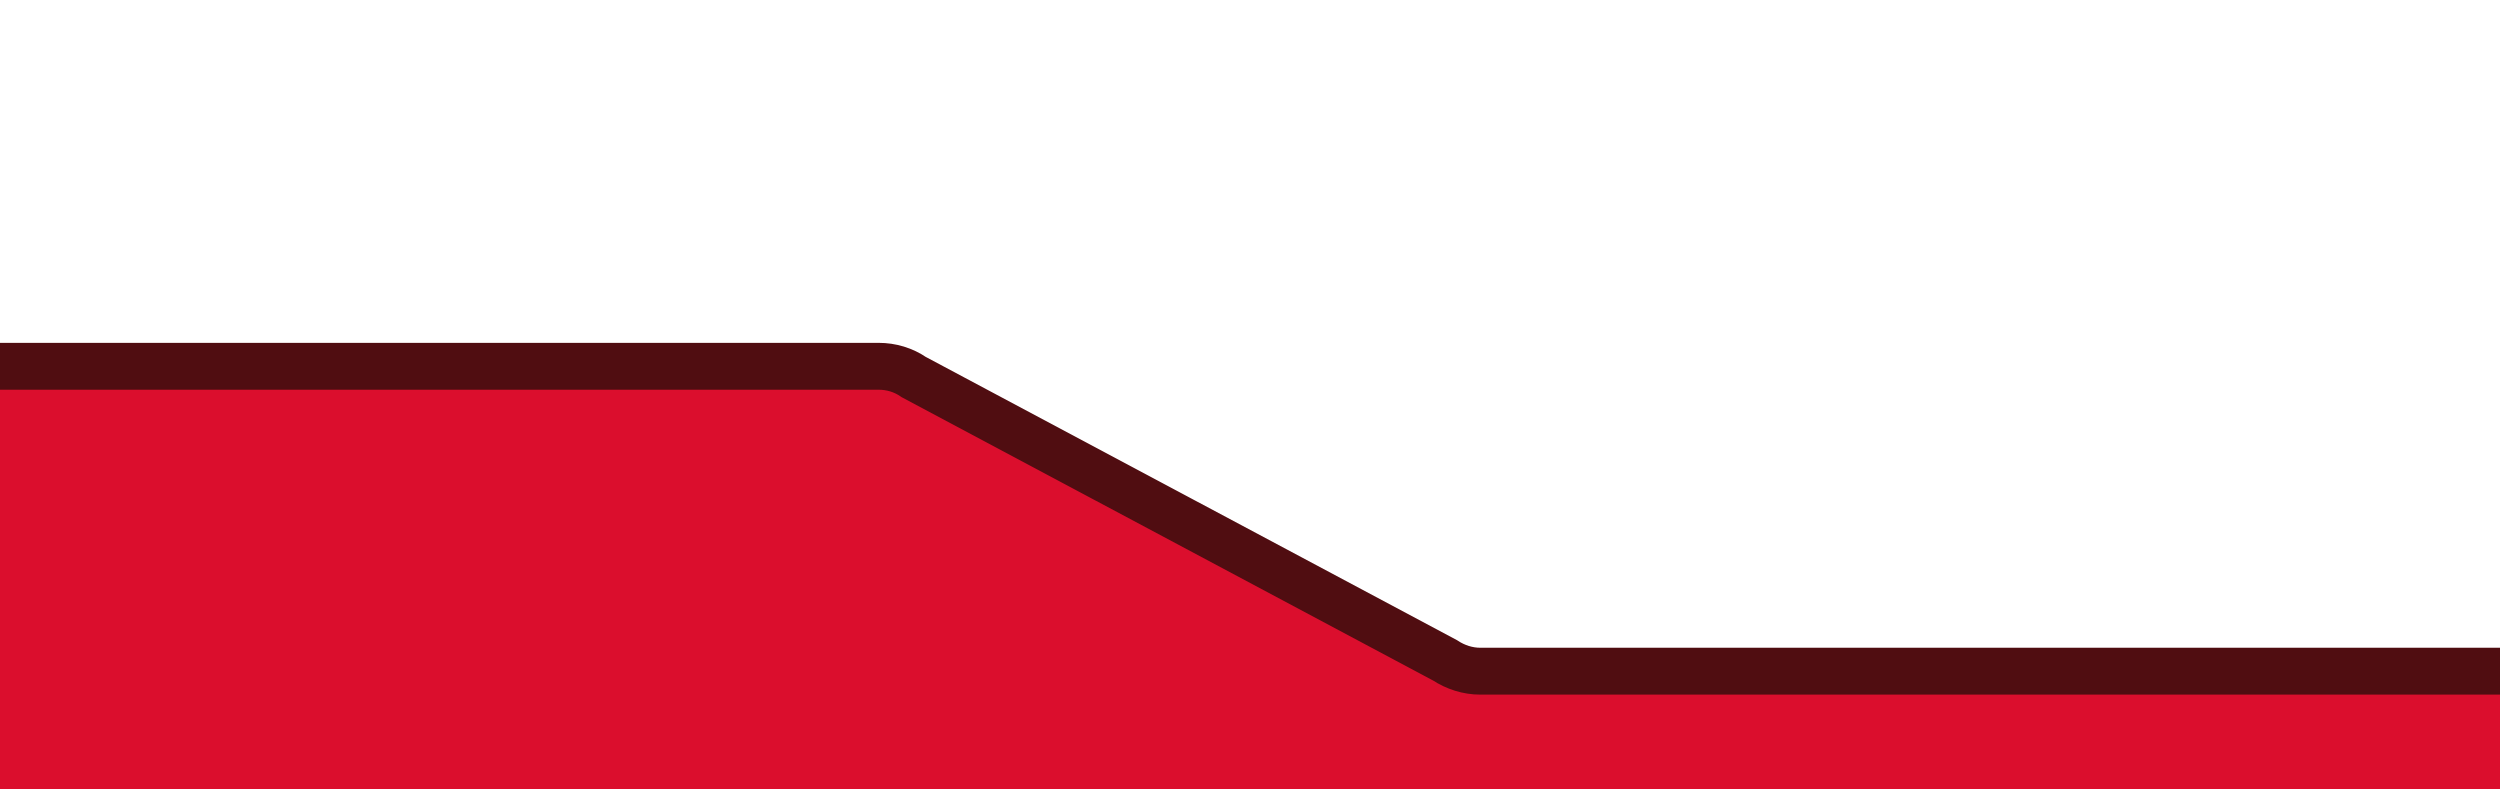 <svg width="320" height="101" viewBox="0 0 320 101" fill="none" xmlns="http://www.w3.org/2000/svg">
<g clip-path="url(#clip0)">
<path d="M323.132 101V85.912H189.475C187.869 85.912 186.306 85.406 184.96 84.521L116.981 48.276C115.636 47.349 114.073 46.885 112.467 46.885H-3.132V101.042" fill="#DB0E2D"/>
<path d="M323.132 101V85.912H189.475C187.869 85.912 186.306 85.406 184.96 84.521L116.981 48.276C115.636 47.349 114.073 46.885 112.467 46.885H-3.132V101.042" stroke="#500D11" stroke-width="6" stroke-miterlimit="10"/>
</g>
<defs>
<clipPath id="clip0">
<rect width="320" height="58" fill="white" transform="translate(0 43)"/>
</clipPath>
</defs>
</svg>
